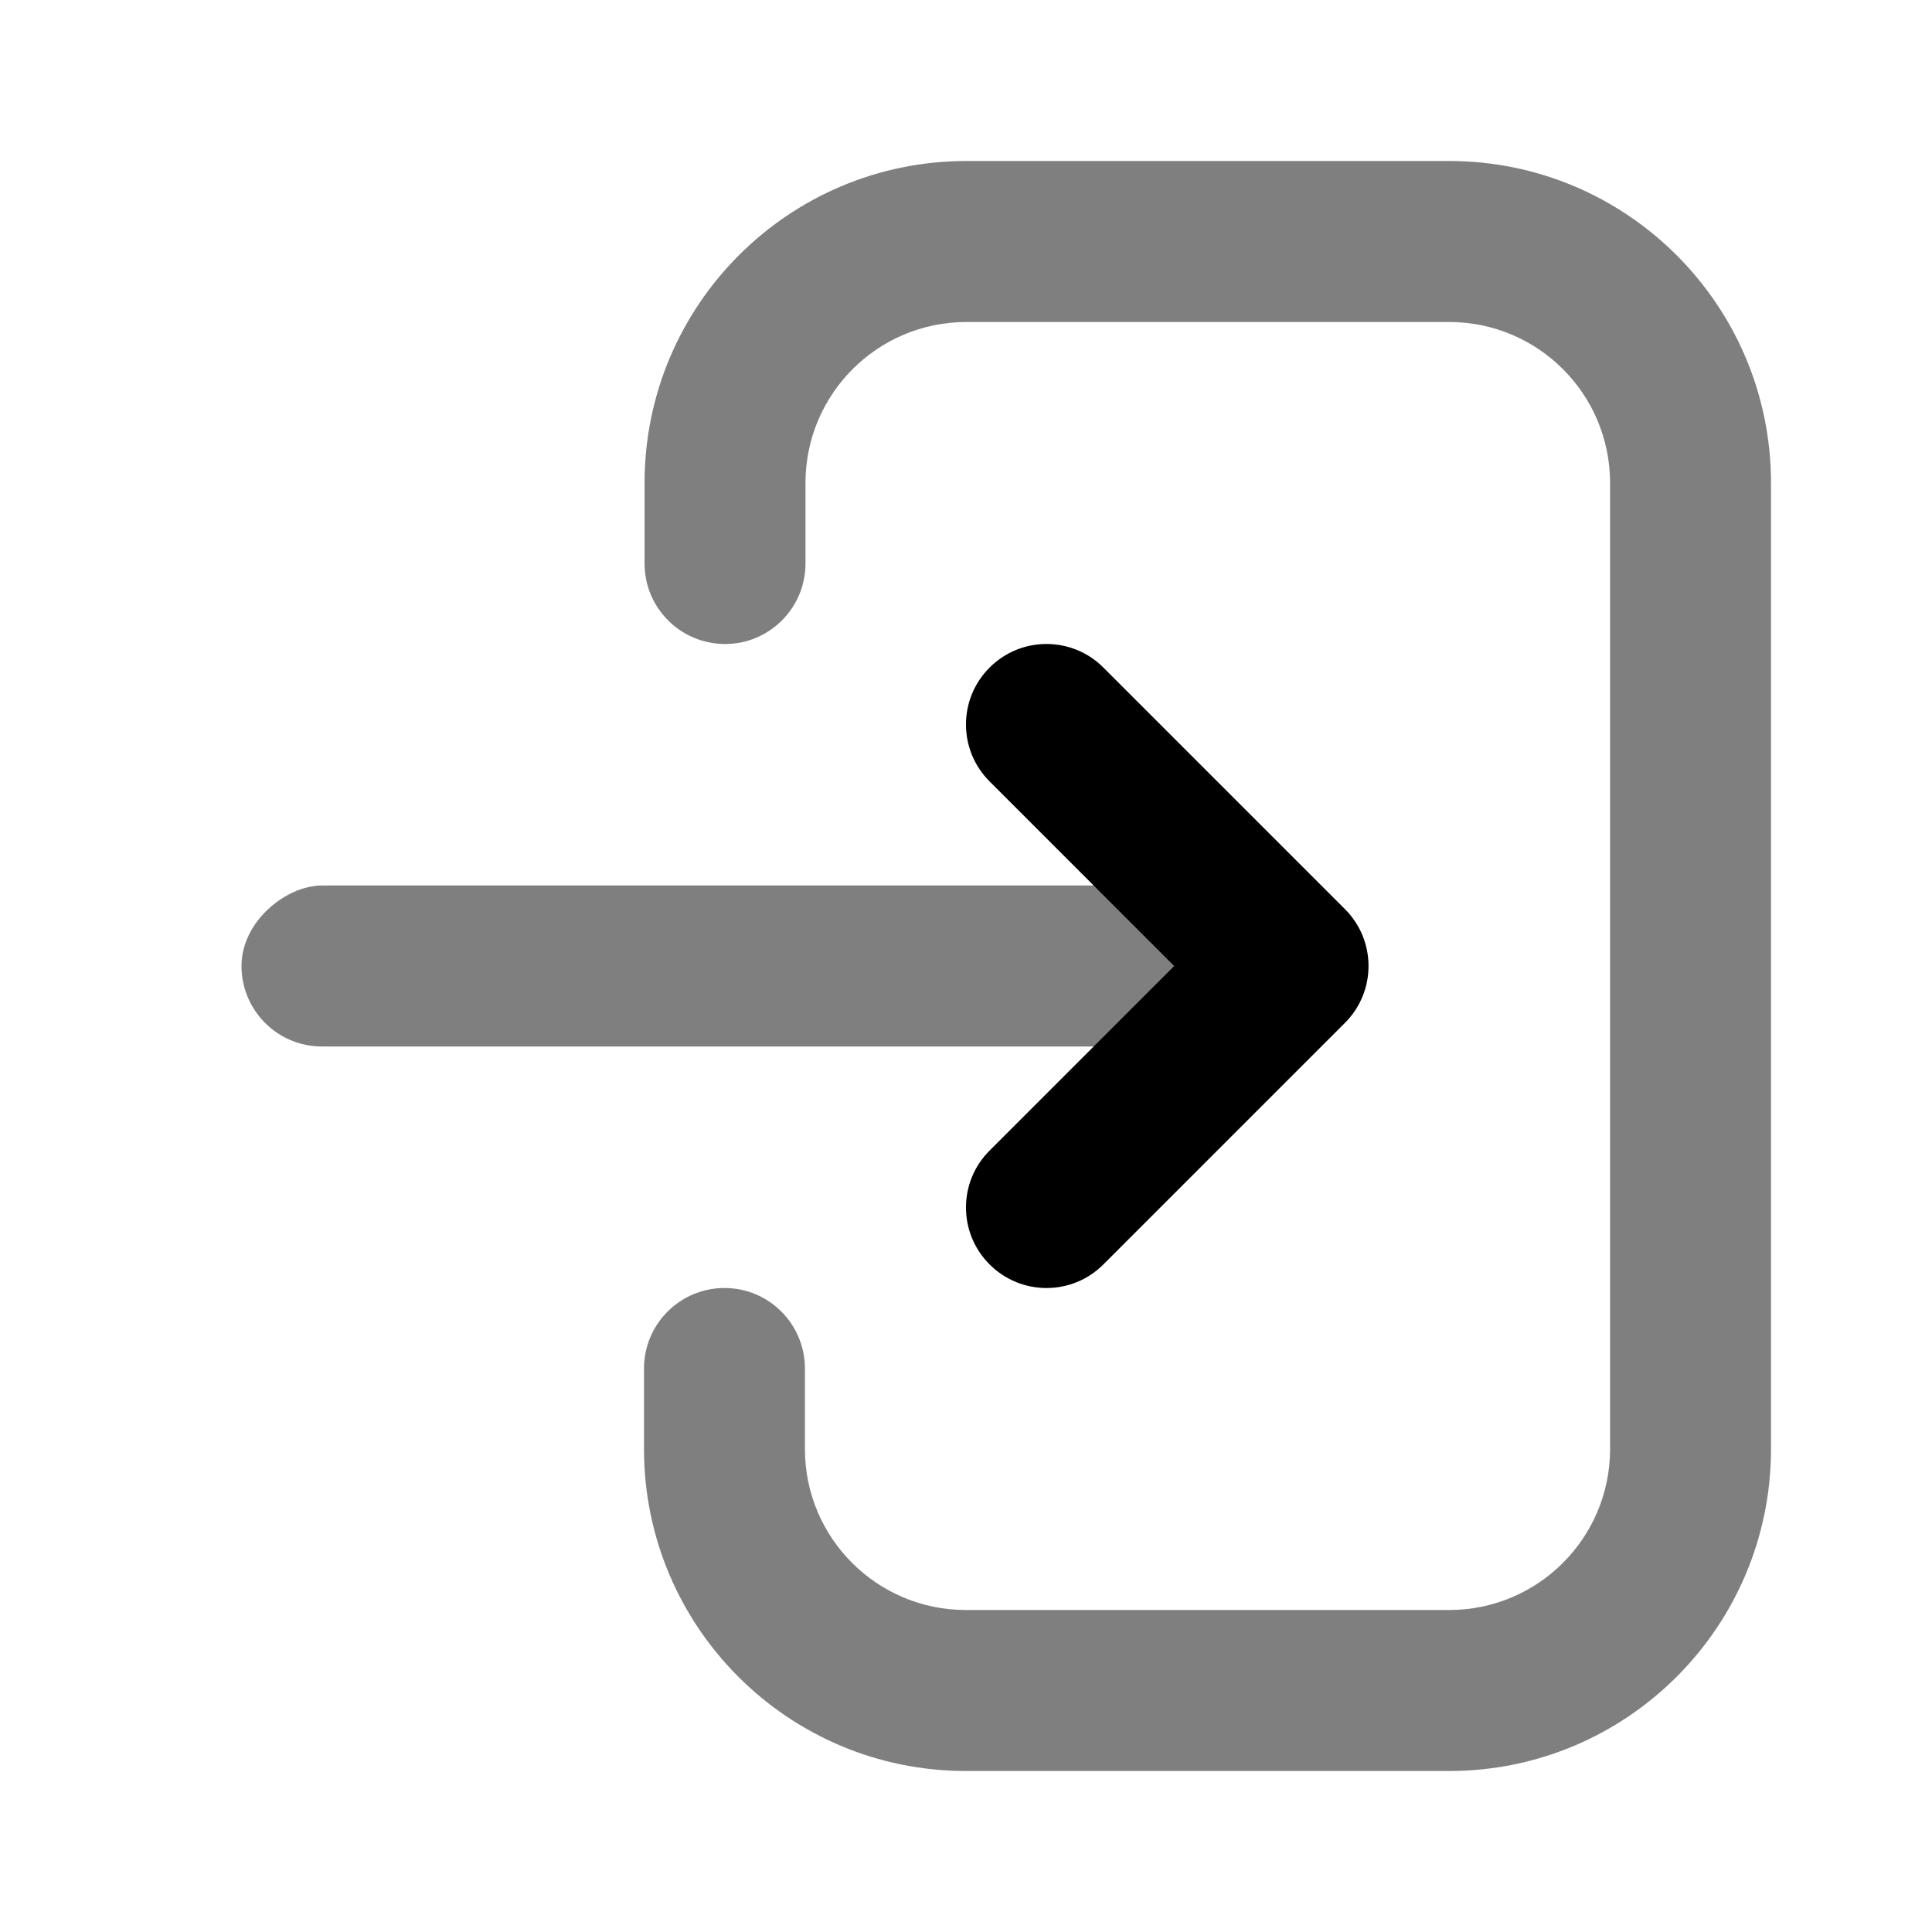 <?xml version="1.0" encoding="UTF-8"?>
<svg width="24px" height="24px" viewBox="0 0 24 24" version="1.1" xmlns="http://www.w3.org/2000/svg">
    <g id="Stockholm-icons-/-Navigation-/-Sign-in" stroke="none" stroke-width="1" fill="none" fill-rule="evenodd">
        <rect id="bound" x="0" y="0" width="24" height="24"></rect>
        <rect id="Rectangle" fill="#000000" opacity="0.5"
              transform="translate(9, 12) rotate(-270) translate(-9, -12) " x="8"
              y="6" width="2" height="12" rx="1"></rect>
        <path d="M20,7.006 C19.448,7.006 19,6.559 19,6.007 C19,5.454 19.448,5.007 20,5.007 L21,5.007 C23.209,5.007 25,6.797 25,9.005 L25,15.002 C25,17.21 23.209,19 21,19 L9,19 C6.791,19 5,17.21 5,15.002 L5,8.998 C5,6.79 6.791,5 9,5 L10,5 C10.552,5 11,5.448 11,6 C11,6.552 10.552,6.999 10,6.999 L9,6.999 C7.895,6.999 7,7.894 7,8.998 L7,15.002 C7,16.106 7.895,17.001 9,17.001 L21,17.001 C22.105,17.001 23,16.106 23,15.002 L23,9.005 C23,7.901 22.105,7.006 21,7.006 L20,7.006 Z"
              id="Path-103" fill="#000000" fill-rule="nonzero" opacity="0.5"
              transform="translate(15, 12) rotate(-90) translate(-15, -12) "></path>
        <path d="M16.793,9.793 C17.183,9.402 17.817,9.402 18.207,9.793 C18.598,10.183 18.598,10.817 18.207,11.207 L15.207,14.207 C14.817,14.598 14.183,14.598 13.793,14.207 L10.793,11.207 C10.402,10.817 10.402,10.183 10.793,9.793 C11.183,9.402 11.817,9.402 12.207,9.793 L14.5,12.086 L16.793,9.793 Z"
              id="Path-104" fill="#000000" fill-rule="nonzero"
              transform="translate(14.5, 12) rotate(-90) translate(-14.5, -12) "></path>
    </g>
</svg>
